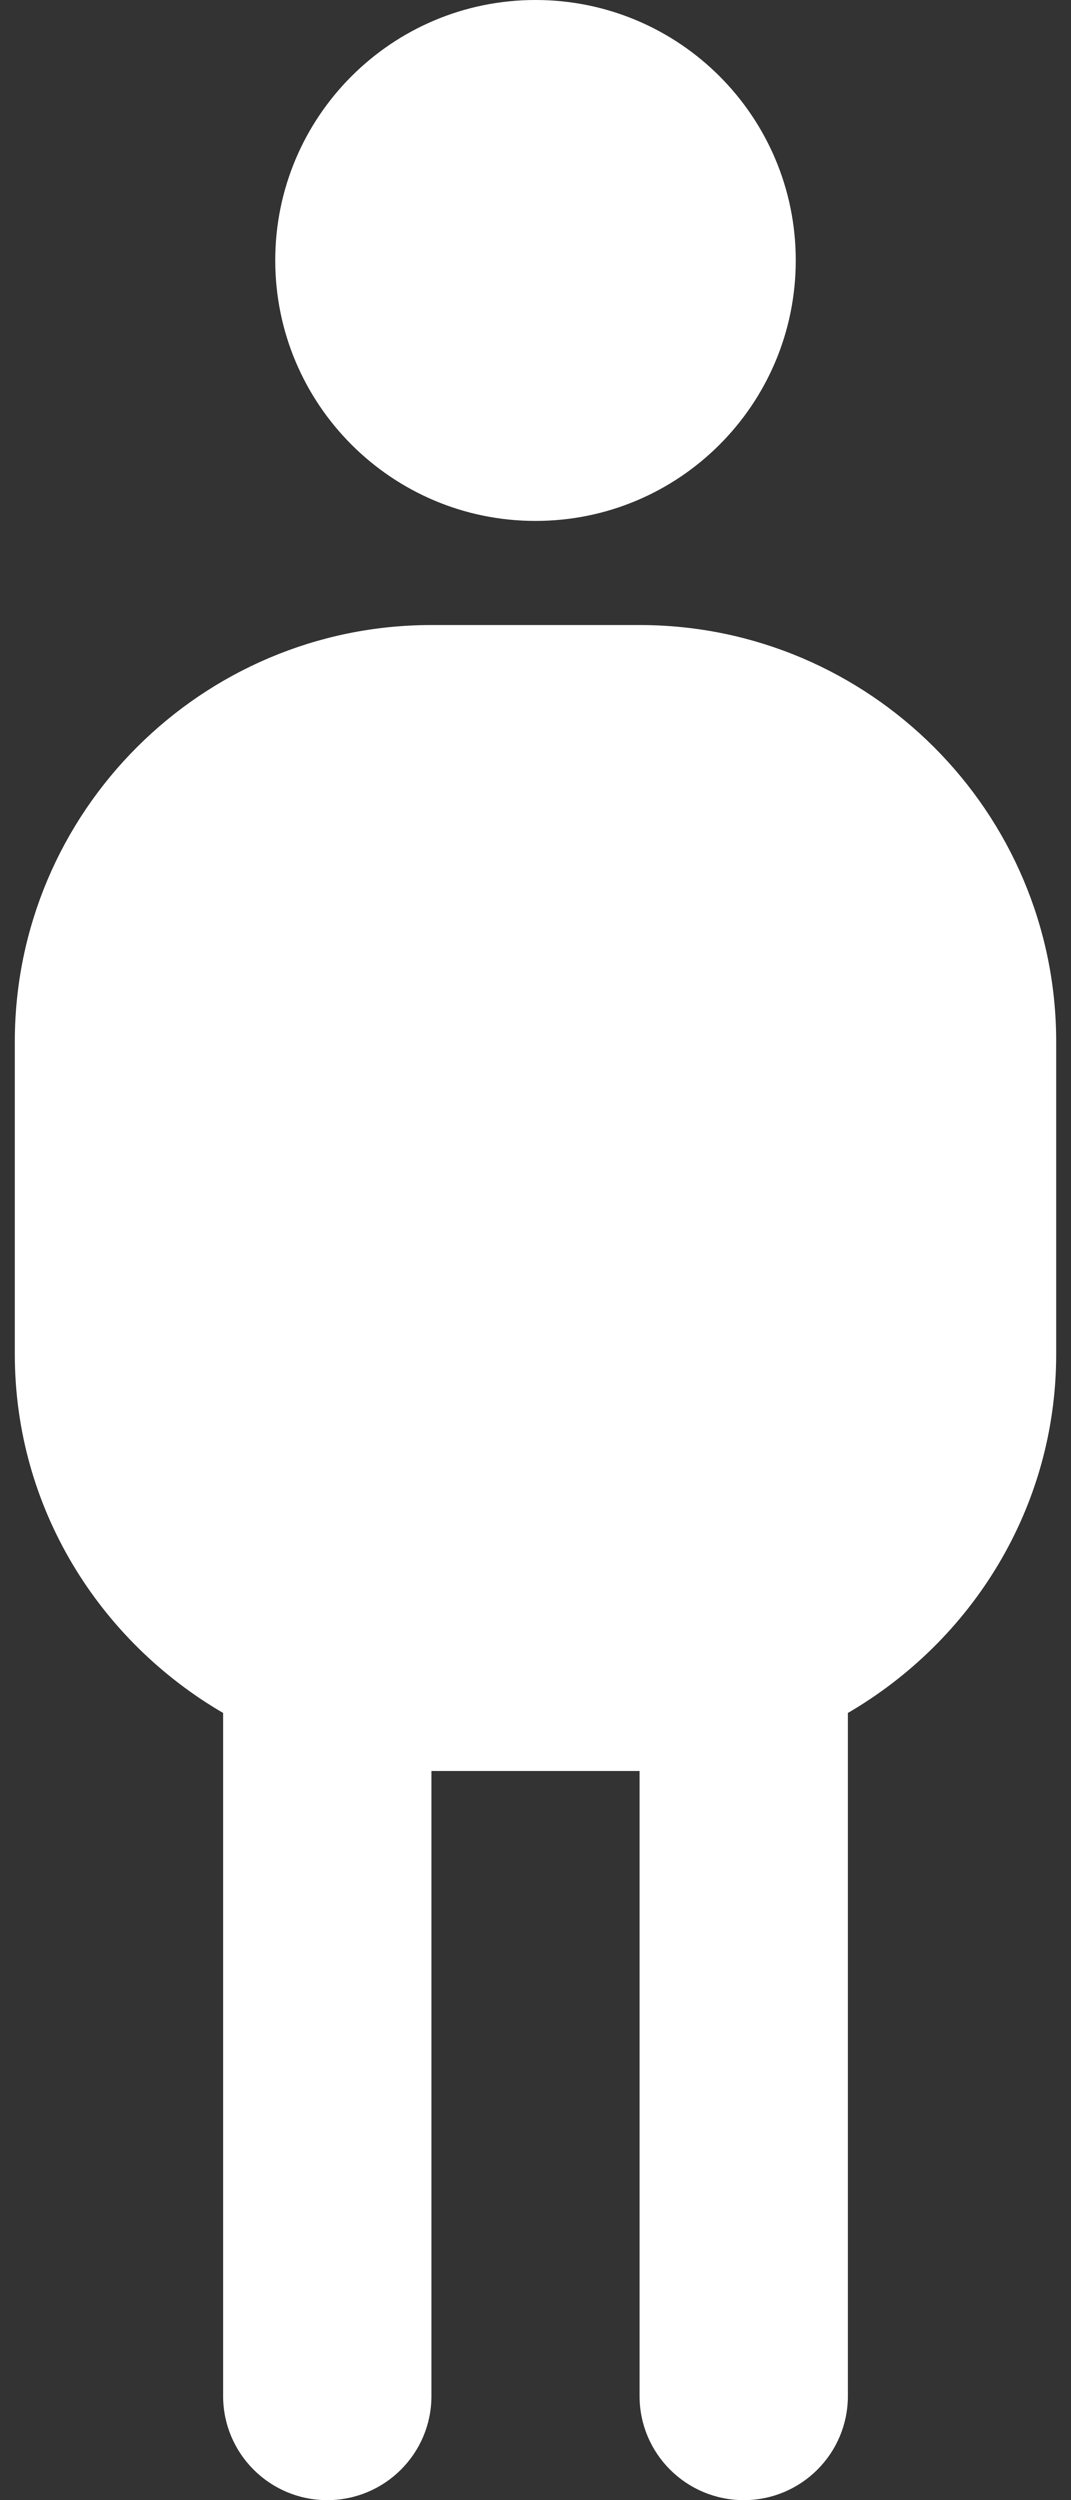 <svg width="6" height="14" viewBox="0 0 6 14" fill="none" xmlns="http://www.w3.org/2000/svg">
<rect x="0" y="0" width="6" height="14" fill="#333333" stroke="none"/>
<path d="M1.542 1.458C1.542 0.653 2.195 0 3 0C3.806 0 4.458 0.653 4.458 1.458C4.458 2.264 3.806 2.917 3 2.917C2.195 2.917 1.542 2.264 1.542 1.458ZM5.917 5.833V7.583C5.917 8.443 5.444 9.188 4.75 9.592V13.417C4.75 13.739 4.489 14 4.167 14C3.844 14 3.583 13.739 3.583 13.417V9.917H2.417V13.417C2.417 13.739 2.156 14 1.833 14C1.511 14 1.25 13.739 1.25 13.417V9.592C0.556 9.188 0.083 8.443 0.083 7.583V5.833C0.083 4.546 1.13 3.5 2.417 3.5H3.583C4.87 3.5 5.917 4.546 5.917 5.833Z" fill="white"/>
</svg>
